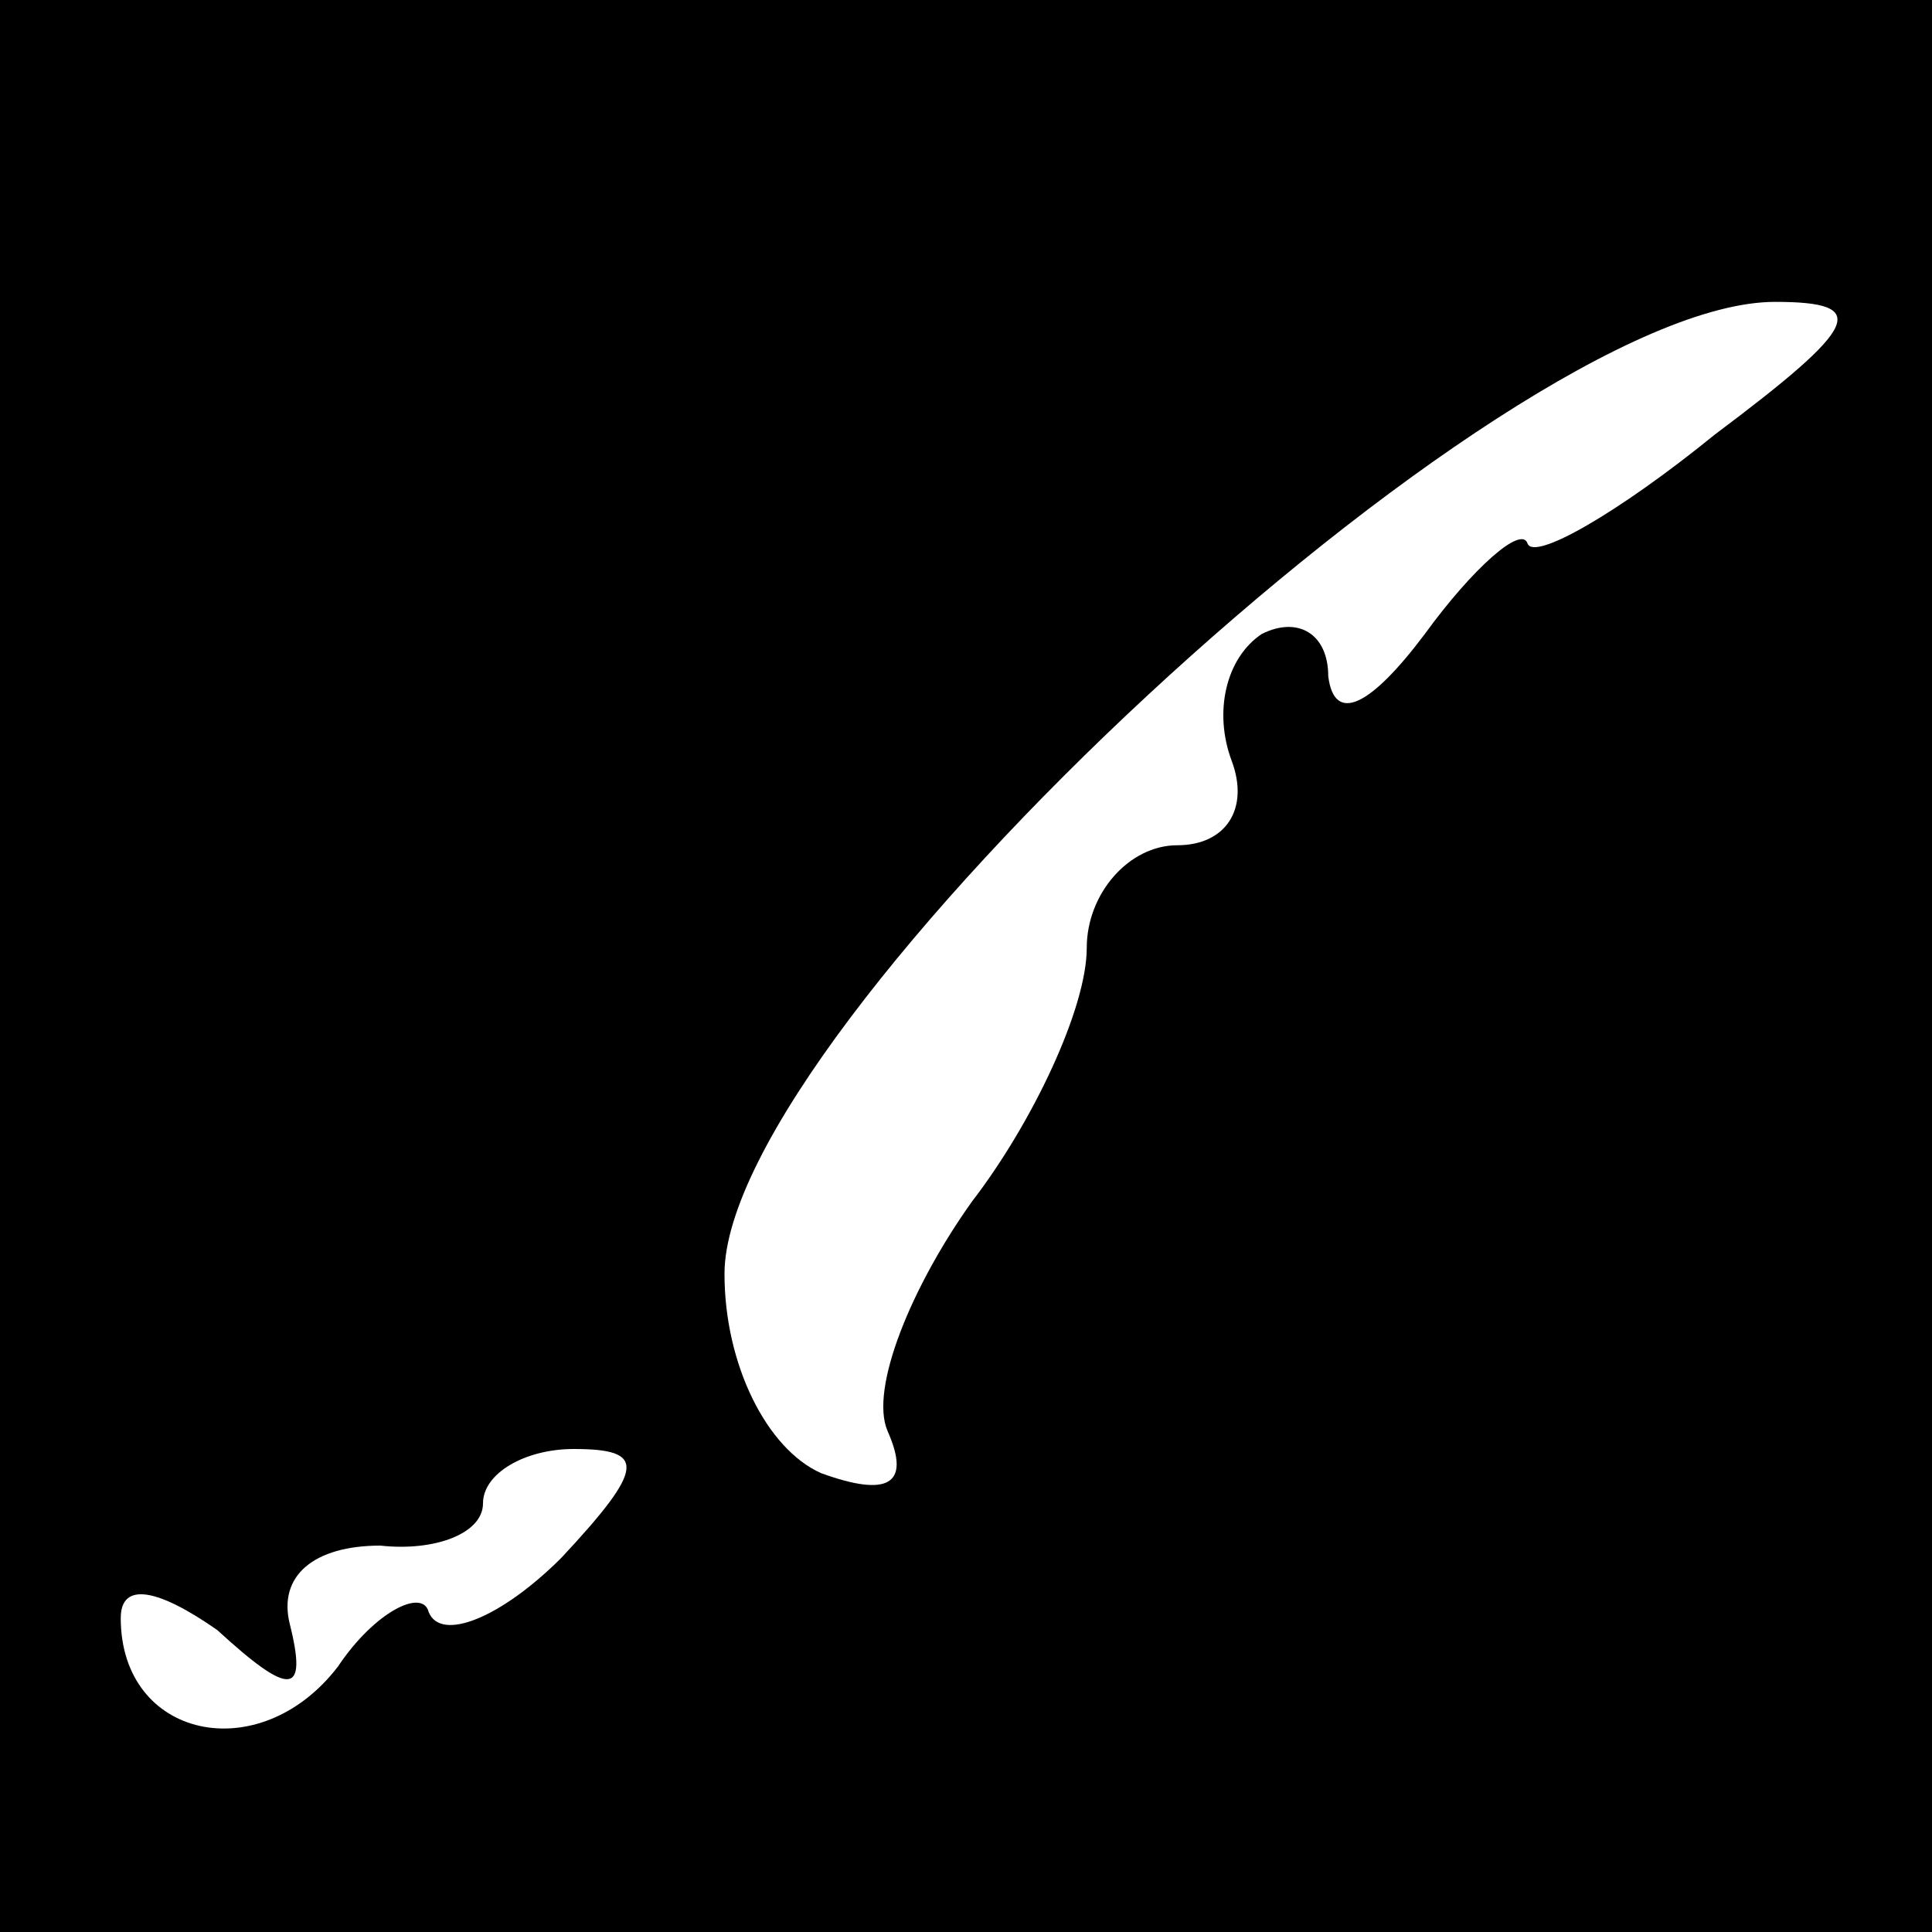 <?xml version="1.0" standalone="no"?>
<!DOCTYPE svg PUBLIC "-//W3C//DTD SVG 20010904//EN"
 "http://www.w3.org/TR/2001/REC-SVG-20010904/DTD/svg10.dtd">
<svg version="1.0" xmlns="http://www.w3.org/2000/svg"
 width="32pt" height="32pt" viewBox="0 0 32 32"
 preserveAspectRatio="xMidYMid meet">
<rect x="0" y="0" width="32" height="32" fill="#808080" stroke="none"/>
<g transform="translate(0,32) scale(0.1,-0.1)"
fill="#000000" stroke="none">
<path fill="#000000" stroke="none" d="M0 160 l0 -160 160 0 160 0 0 160 0
160 -160 0 -160 0 0 -160z"/>
<path fill="#ffffff" stroke="none" d="M284 248 c-16 -13 -30 -21 -31 -18 -1
3 -9 -4 -17 -15 -9 -12 -15 -15 -16 -7 0 7 -5 10 -11 7 -6 -4 -8 -13 -5 -21 3
-8 -1 -14 -9 -14 -8 0 -15 -8 -15 -17 0 -10 -9 -29 -19 -42 -10 -14 -17 -31
-14 -38 4 -9 0 -11 -11 -7 -9 4 -16 18 -16 33 0 41 129 161 174 161 16 0 14
-4 -10 -22z"/>
<path fill="#ffffff" stroke="none" d="M93 62 c-10 -10 -20 -14 -22 -9 -1 4
-9 0 -15 -9 -13 -17 -36 -12 -36 8 0 6 6 5 16 -2 12 -11 15 -11 12 1 -2 8 4
13 15 13 9 -1 17 2 17 7 0 5 7 9 15 9 12 0 12 -3 -2 -18z"/>
</g>
</svg>

